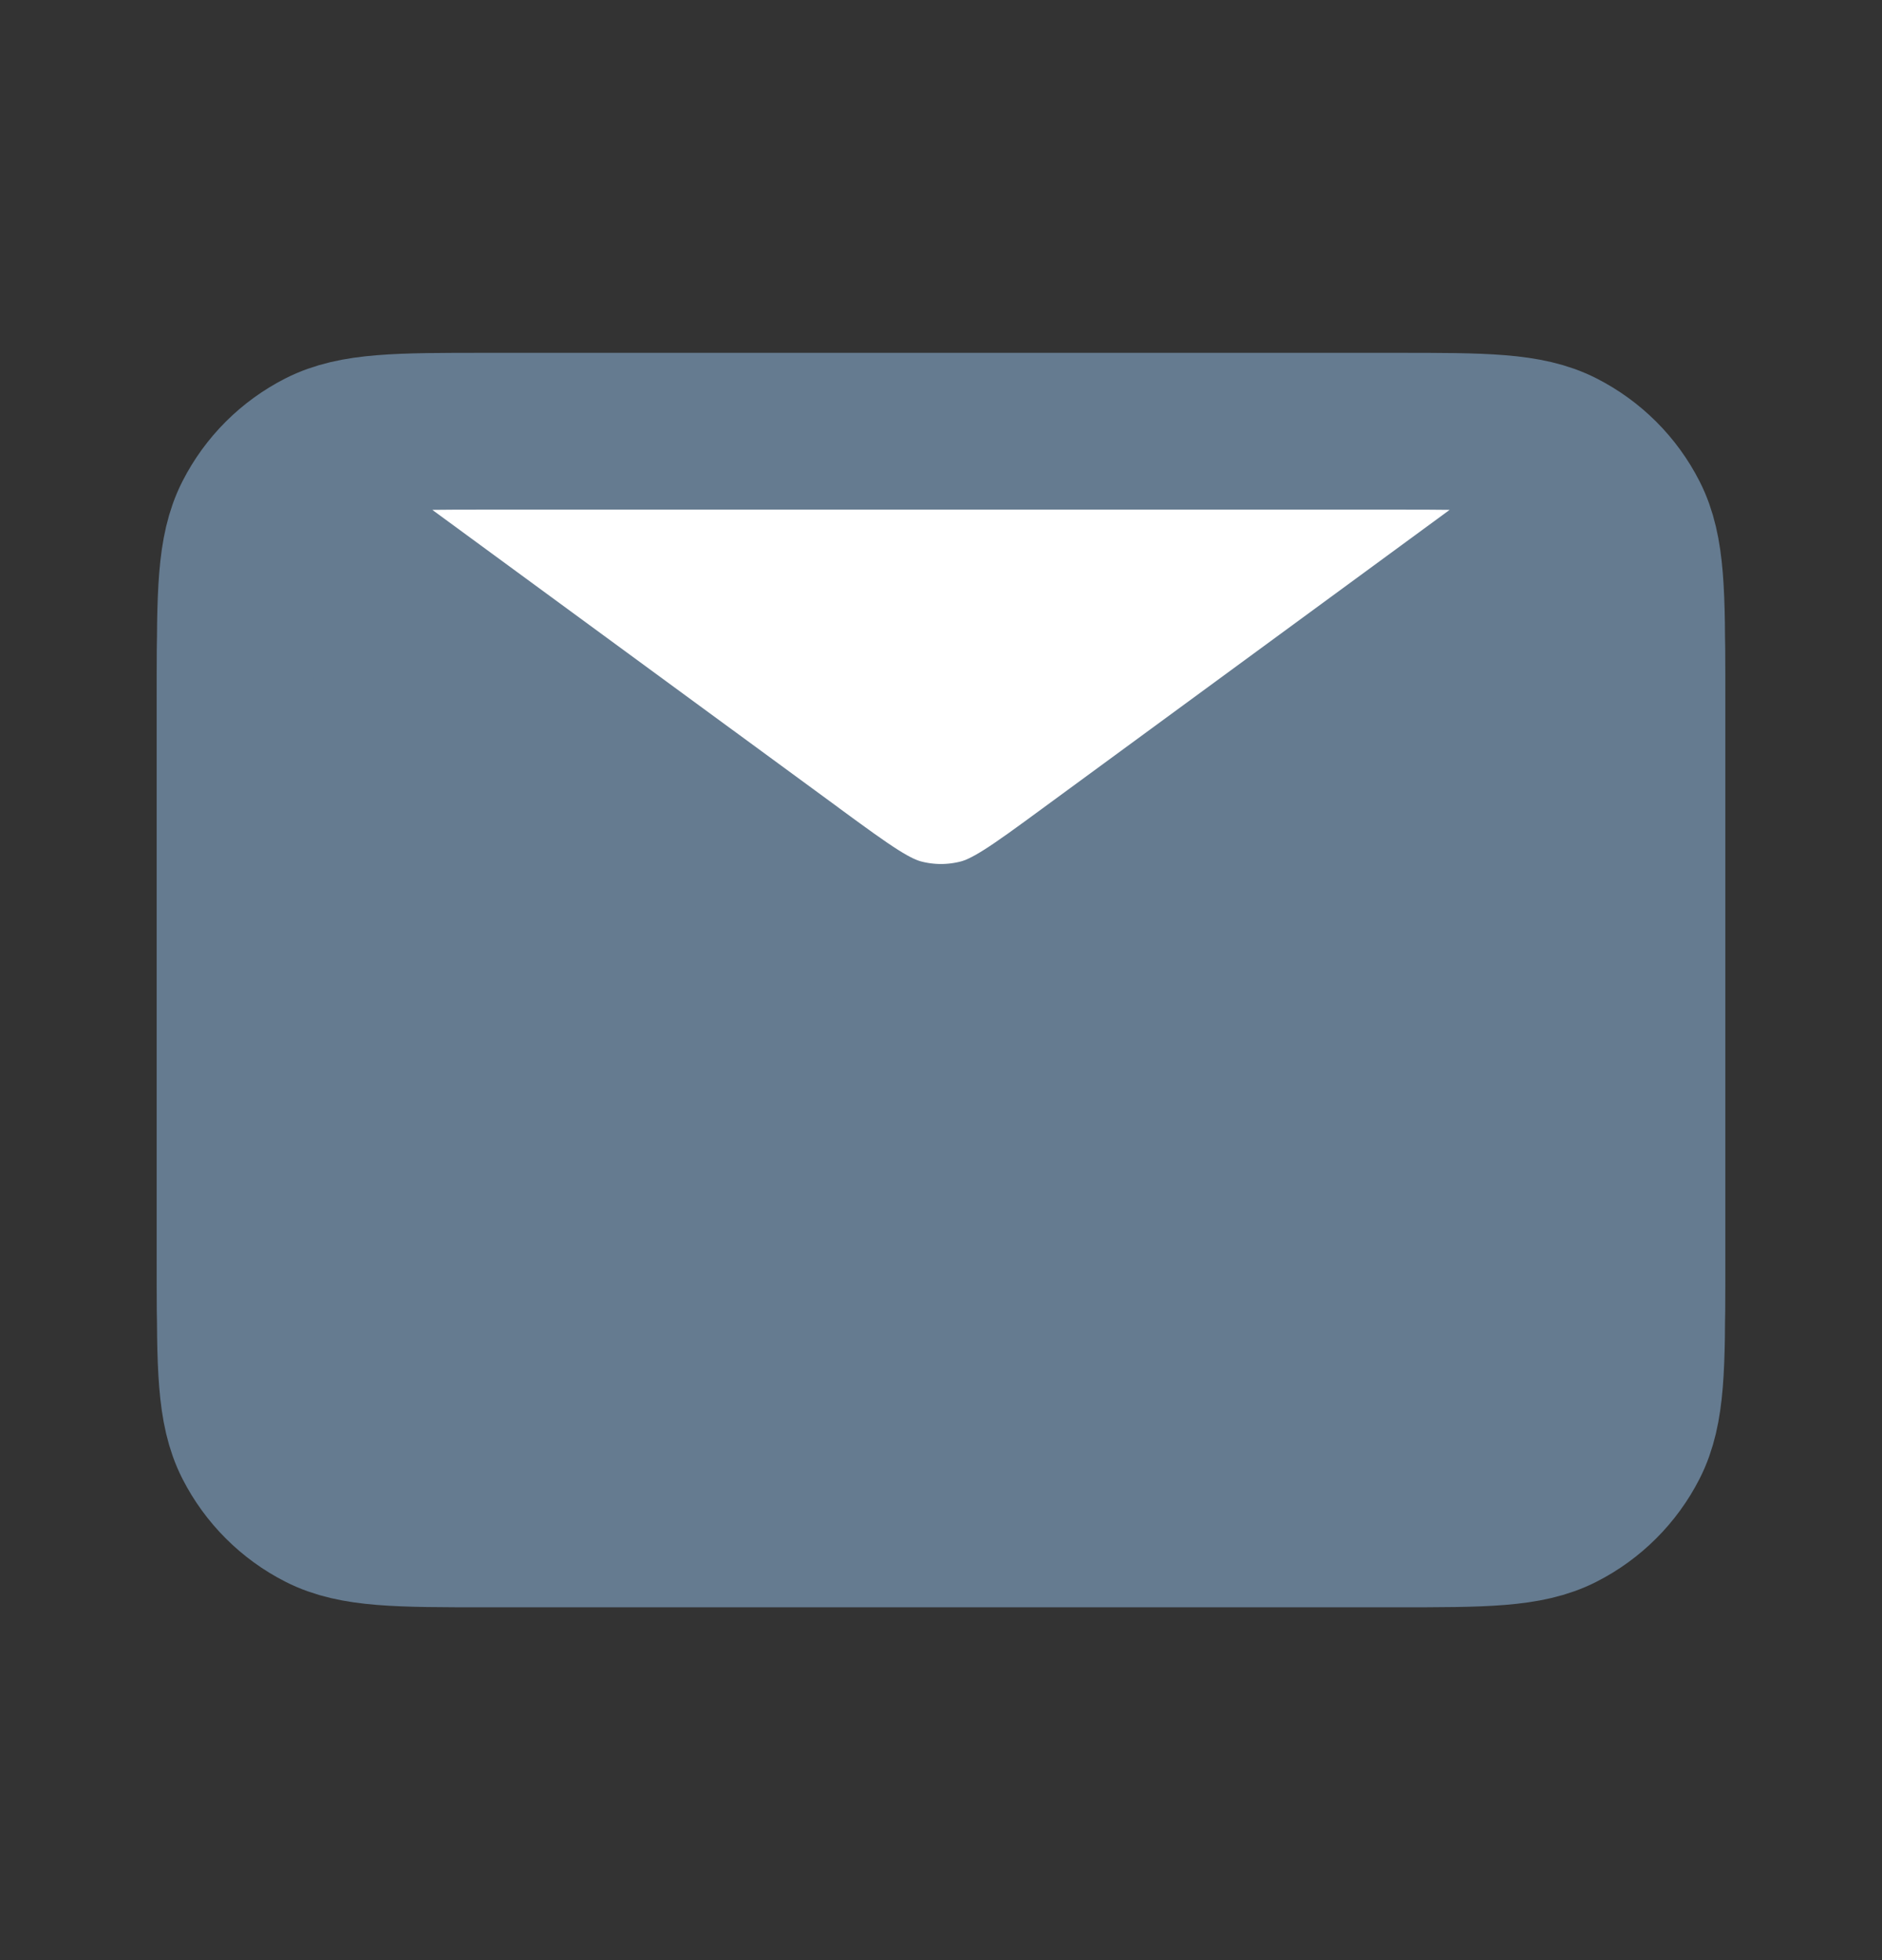 <svg width="24" height="25" viewBox="0 0 24 25" fill="none" xmlns="http://www.w3.org/2000/svg">
<rect x="0" y="0" width="24" height="25" fill="#333333" stroke="none"/>
<path d="M3 8.7V16.3C3 17.42 3 17.98 3.218 18.408C3.41 18.784 3.715 19.09 4.092 19.282C4.519 19.5 5.079 19.5 6.197 19.5H17.803C18.921 19.5 19.48 19.5 19.907 19.282C20.284 19.09 20.59 18.784 20.782 18.408C21 17.98 21 17.422 21 16.304V8.697C21 7.579 21 7.019 20.782 6.592C20.59 6.215 20.284 5.91 19.907 5.718C19.48 5.5 18.92 5.5 17.8 5.5H6.2C5.08 5.5 4.52 5.5 4.092 5.718C3.715 5.91 3.41 6.215 3.218 6.592C3 7.02 3 7.58 3 8.7Z" fill="white"/>
<path d="M4.5 7L10.108 11.112L10.11 11.114C10.788 11.611 11.127 11.86 11.499 11.956C11.827 12.041 12.172 12.041 12.501 11.956C12.873 11.86 13.213 11.611 13.893 11.112L19.5 7M3 16.3V8.7C3 7.58 3 7.02 3.218 6.592C3.41 6.215 3.715 5.91 4.092 5.718C4.52 5.5 5.08 5.5 6.2 5.5H17.8C18.92 5.5 19.48 5.5 19.907 5.718C20.284 5.91 20.59 6.215 20.782 6.592C21 7.019 21 7.579 21 8.697V16.304C21 17.422 21 17.98 20.782 18.408C20.59 18.784 20.284 19.09 19.907 19.282C19.48 19.5 18.921 19.5 17.803 19.5H6.197C5.079 19.5 4.519 19.5 4.092 19.282C3.715 19.09 3.41 18.784 3.218 18.408C3 17.98 3 17.42 3 16.3Z" stroke="#657B90" stroke-width="2" stroke-linecap="round" stroke-linejoin="round"/>
<path d="M3 8.96V16.025C3 17.067 3 17.587 3.218 17.985C3.41 18.335 3.715 18.619 4.092 18.797C4.519 19 5.079 19 6.197 19H17.803C18.921 19 19.48 19 19.907 18.797C20.284 18.619 20.59 18.335 20.782 17.985C21 17.587 21 17.068 21 16.029V8.957C21 7.918 21 7.397 20.782 7L19.5 7.379L13.893 11.202L13.893 11.202C13.213 11.666 12.873 11.898 12.501 11.987C12.172 12.066 11.827 12.066 11.499 11.987C11.127 11.898 10.788 11.666 10.11 11.204L10.11 11.204L10.108 11.202L4.5 7.379L3.218 7C3 7.398 3 7.919 3 8.96Z" fill="#657B90" stroke="#657B90" stroke-width="2" stroke-linecap="round" stroke-linejoin="round"/>
</svg>
